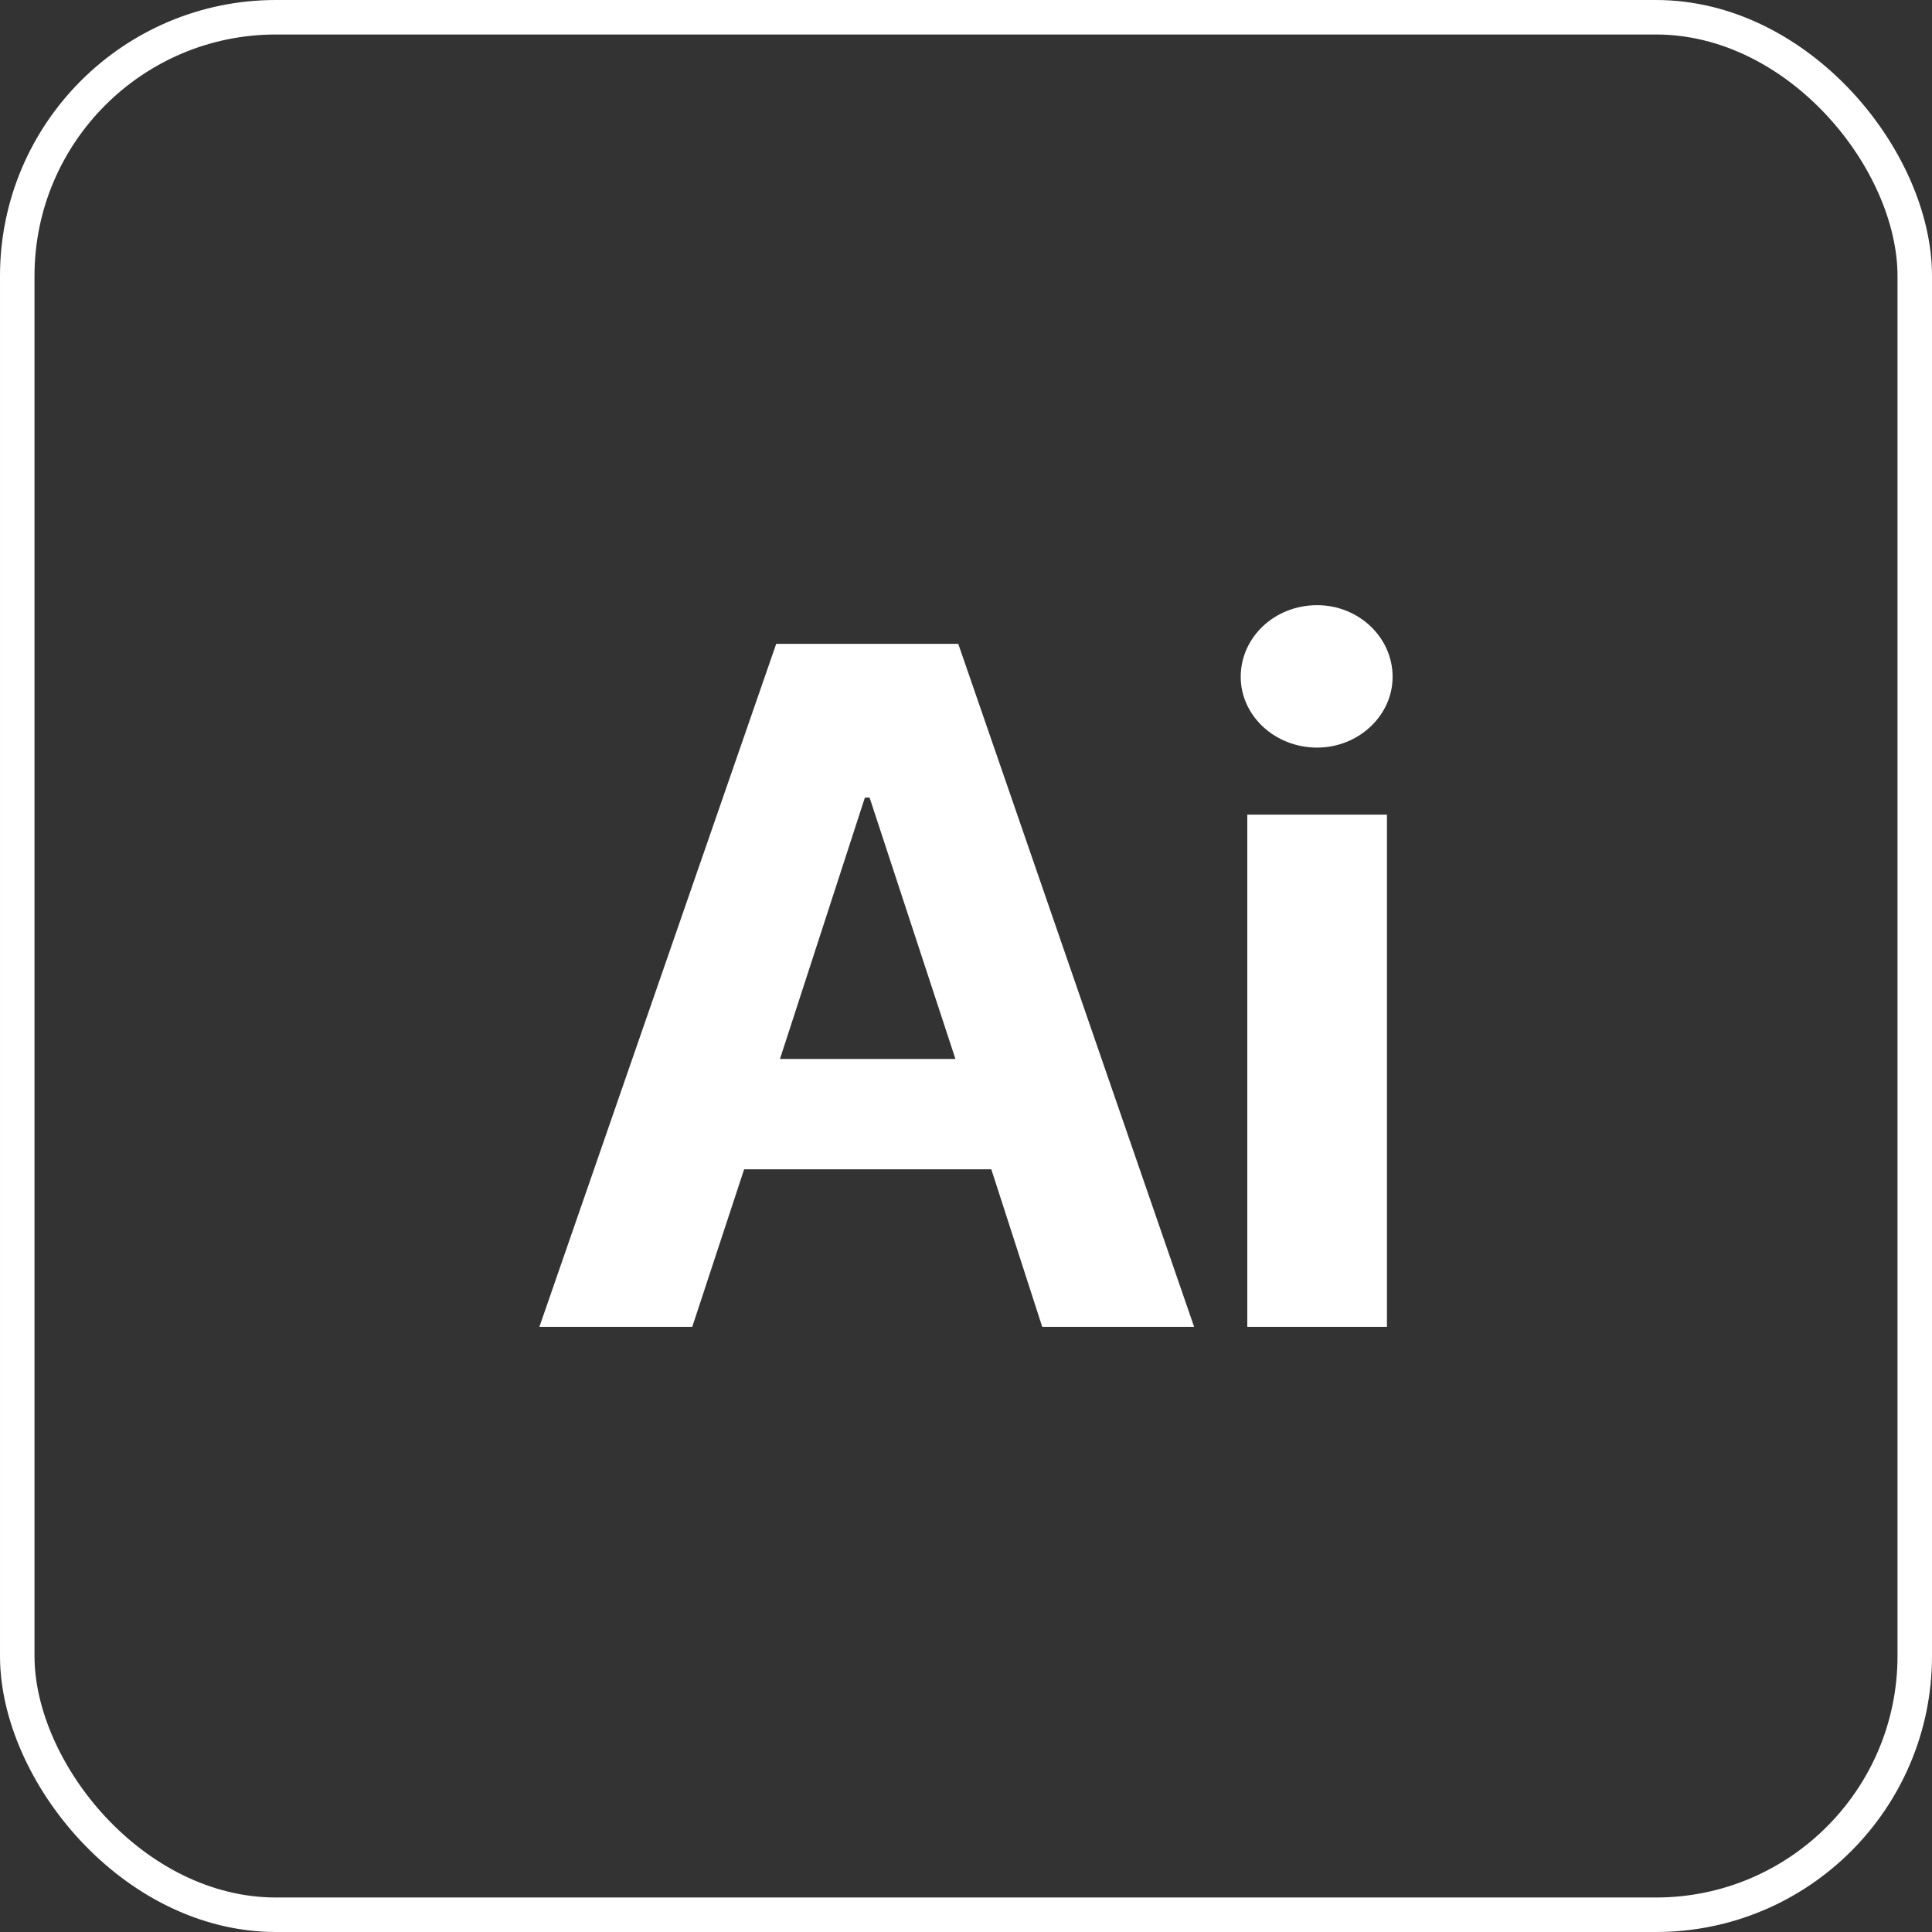 <svg width="42" height="42" viewBox="0 0 42 42" fill="none" xmlns="http://www.w3.org/2000/svg">
<rect x="0" y="0" width="42" height="42" fill="#333333" stroke="none"/>
<rect x="0.375" y="0.375" width="41.25" height="41.25" rx="5.625" stroke="white" stroke-width="0.75"/>
<path d="M27.115 28.844V17.709H30.151V28.844H27.115ZM28.633 16.252C27.71 16.252 26.972 15.555 26.972 14.714C26.972 13.853 27.71 13.156 28.633 13.156C29.535 13.156 30.274 13.853 30.274 14.714C30.274 15.555 29.535 16.252 28.633 16.252Z" fill="white"/>
<path d="M15.049 28.844H11.726L16.874 13.997H20.832L25.959 28.844H22.657L21.55 25.419H16.177L15.049 28.844ZM16.956 23.02H20.77L18.904 17.339H18.802L16.956 23.02Z" fill="white"/>
</svg>
